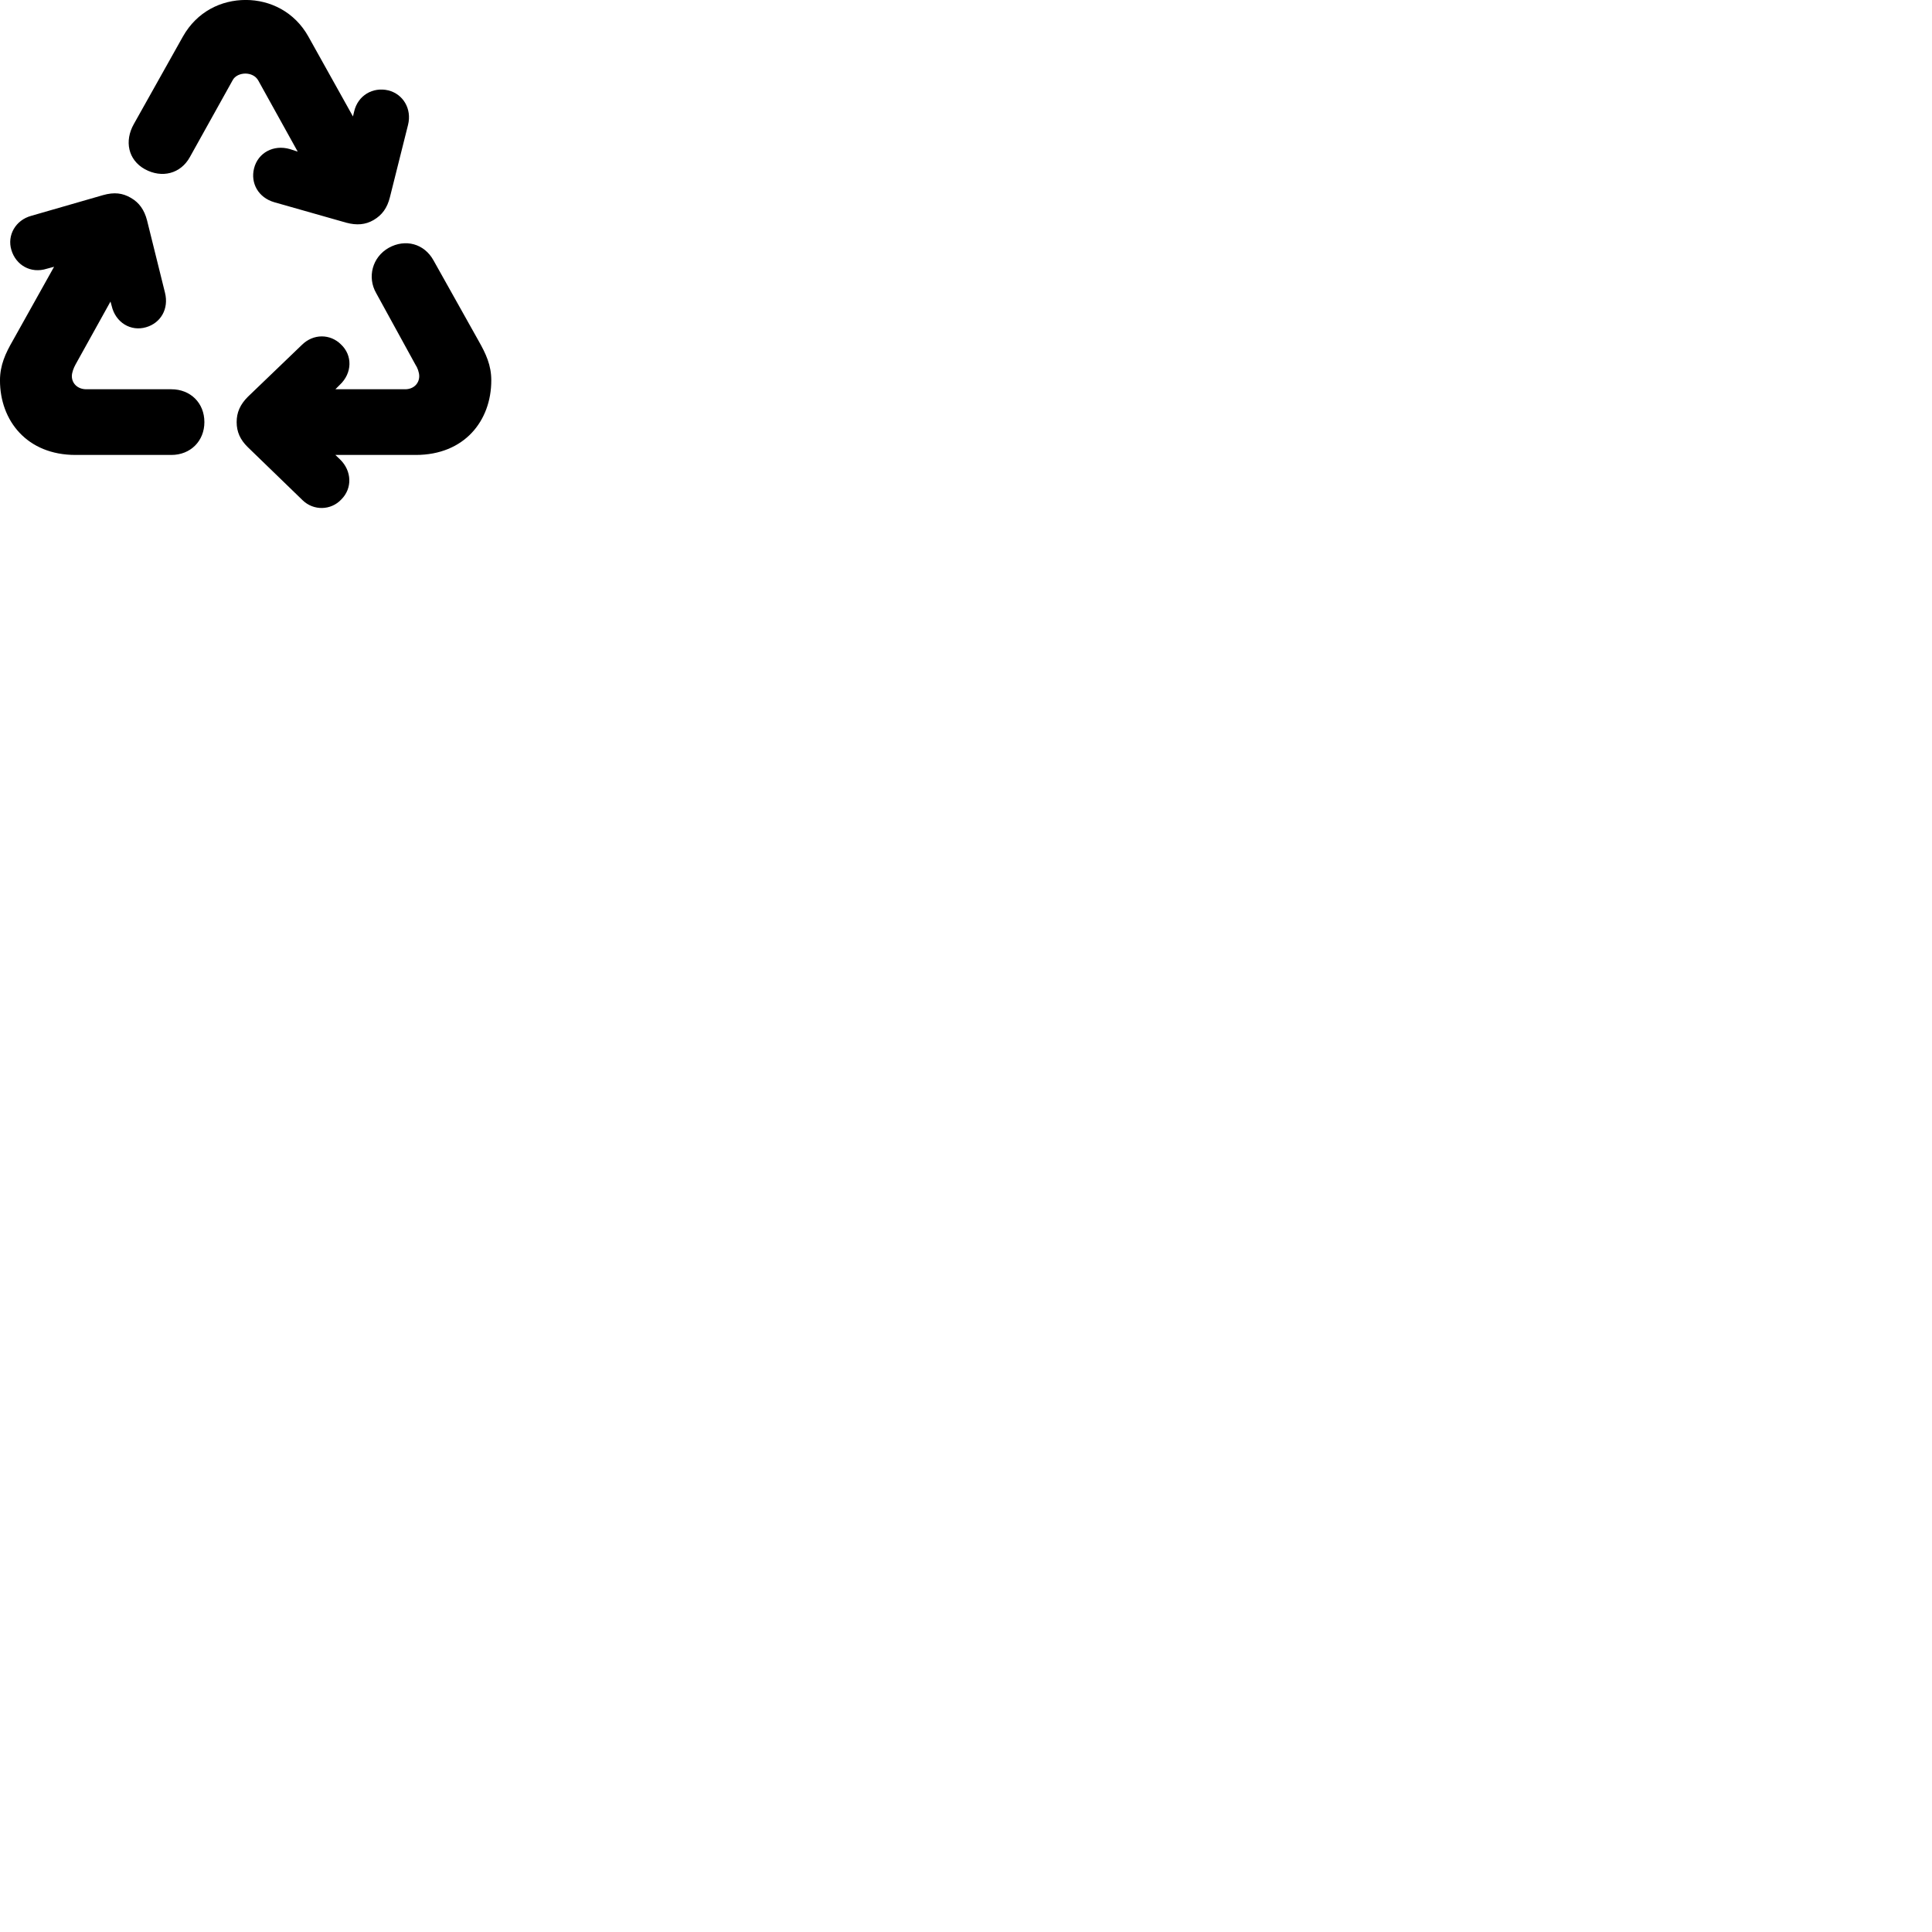 
        <svg xmlns="http://www.w3.org/2000/svg" viewBox="0 0 100 100">
            <path d="M17.929 11.528C18.459 11.668 18.909 11.638 19.339 11.388C19.779 11.128 20.039 10.768 20.179 10.218L21.119 6.468C21.329 5.628 20.859 4.868 20.099 4.678C19.299 4.488 18.519 4.938 18.329 5.778L18.269 6.028L15.959 1.888C15.249 0.618 13.989 -0.002 12.719 -0.002C11.449 -0.002 10.199 0.598 9.469 1.888L6.929 6.418C6.429 7.298 6.629 8.278 7.499 8.758C8.379 9.238 9.349 8.998 9.829 8.128L12.039 4.158C12.159 3.918 12.449 3.808 12.699 3.808C12.959 3.808 13.229 3.918 13.369 4.168L15.409 7.848L15.009 7.718C14.159 7.468 13.349 7.908 13.149 8.718C12.959 9.478 13.369 10.228 14.199 10.468ZM3.909 23.548H8.869C9.859 23.548 10.579 22.828 10.579 21.848C10.579 20.858 9.859 20.148 8.869 20.148H4.469C4.019 20.148 3.719 19.848 3.719 19.468C3.719 19.278 3.819 19.028 3.909 18.868L5.719 15.608L5.779 15.828C5.979 16.698 6.769 17.168 7.559 16.938C8.319 16.718 8.749 15.988 8.539 15.148L7.609 11.398C7.469 10.868 7.209 10.488 6.769 10.238C6.339 9.988 5.909 9.938 5.339 10.098L1.629 11.168C0.799 11.388 0.359 12.188 0.589 12.938C0.819 13.718 1.589 14.178 2.429 13.908L2.799 13.808L0.659 17.638C0.289 18.278 -0.001 18.898 -0.001 19.688C-0.001 21.778 1.399 23.548 3.909 23.548ZM15.669 25.898C16.229 26.438 17.129 26.428 17.669 25.848C18.239 25.278 18.219 24.378 17.599 23.778L17.359 23.548H21.519C24.039 23.548 25.429 21.778 25.429 19.688C25.429 18.898 25.149 18.308 24.769 17.638L22.439 13.478C21.959 12.608 20.979 12.348 20.119 12.828C19.269 13.308 18.999 14.348 19.469 15.168L21.499 18.868C21.609 19.028 21.699 19.278 21.699 19.468C21.699 19.848 21.409 20.148 20.969 20.148H17.359L17.589 19.918C18.239 19.308 18.249 18.388 17.649 17.828C17.099 17.278 16.219 17.258 15.619 17.858L12.829 20.538C12.429 20.938 12.249 21.348 12.249 21.848C12.249 22.348 12.429 22.758 12.829 23.148Z" />
        </svg>
    